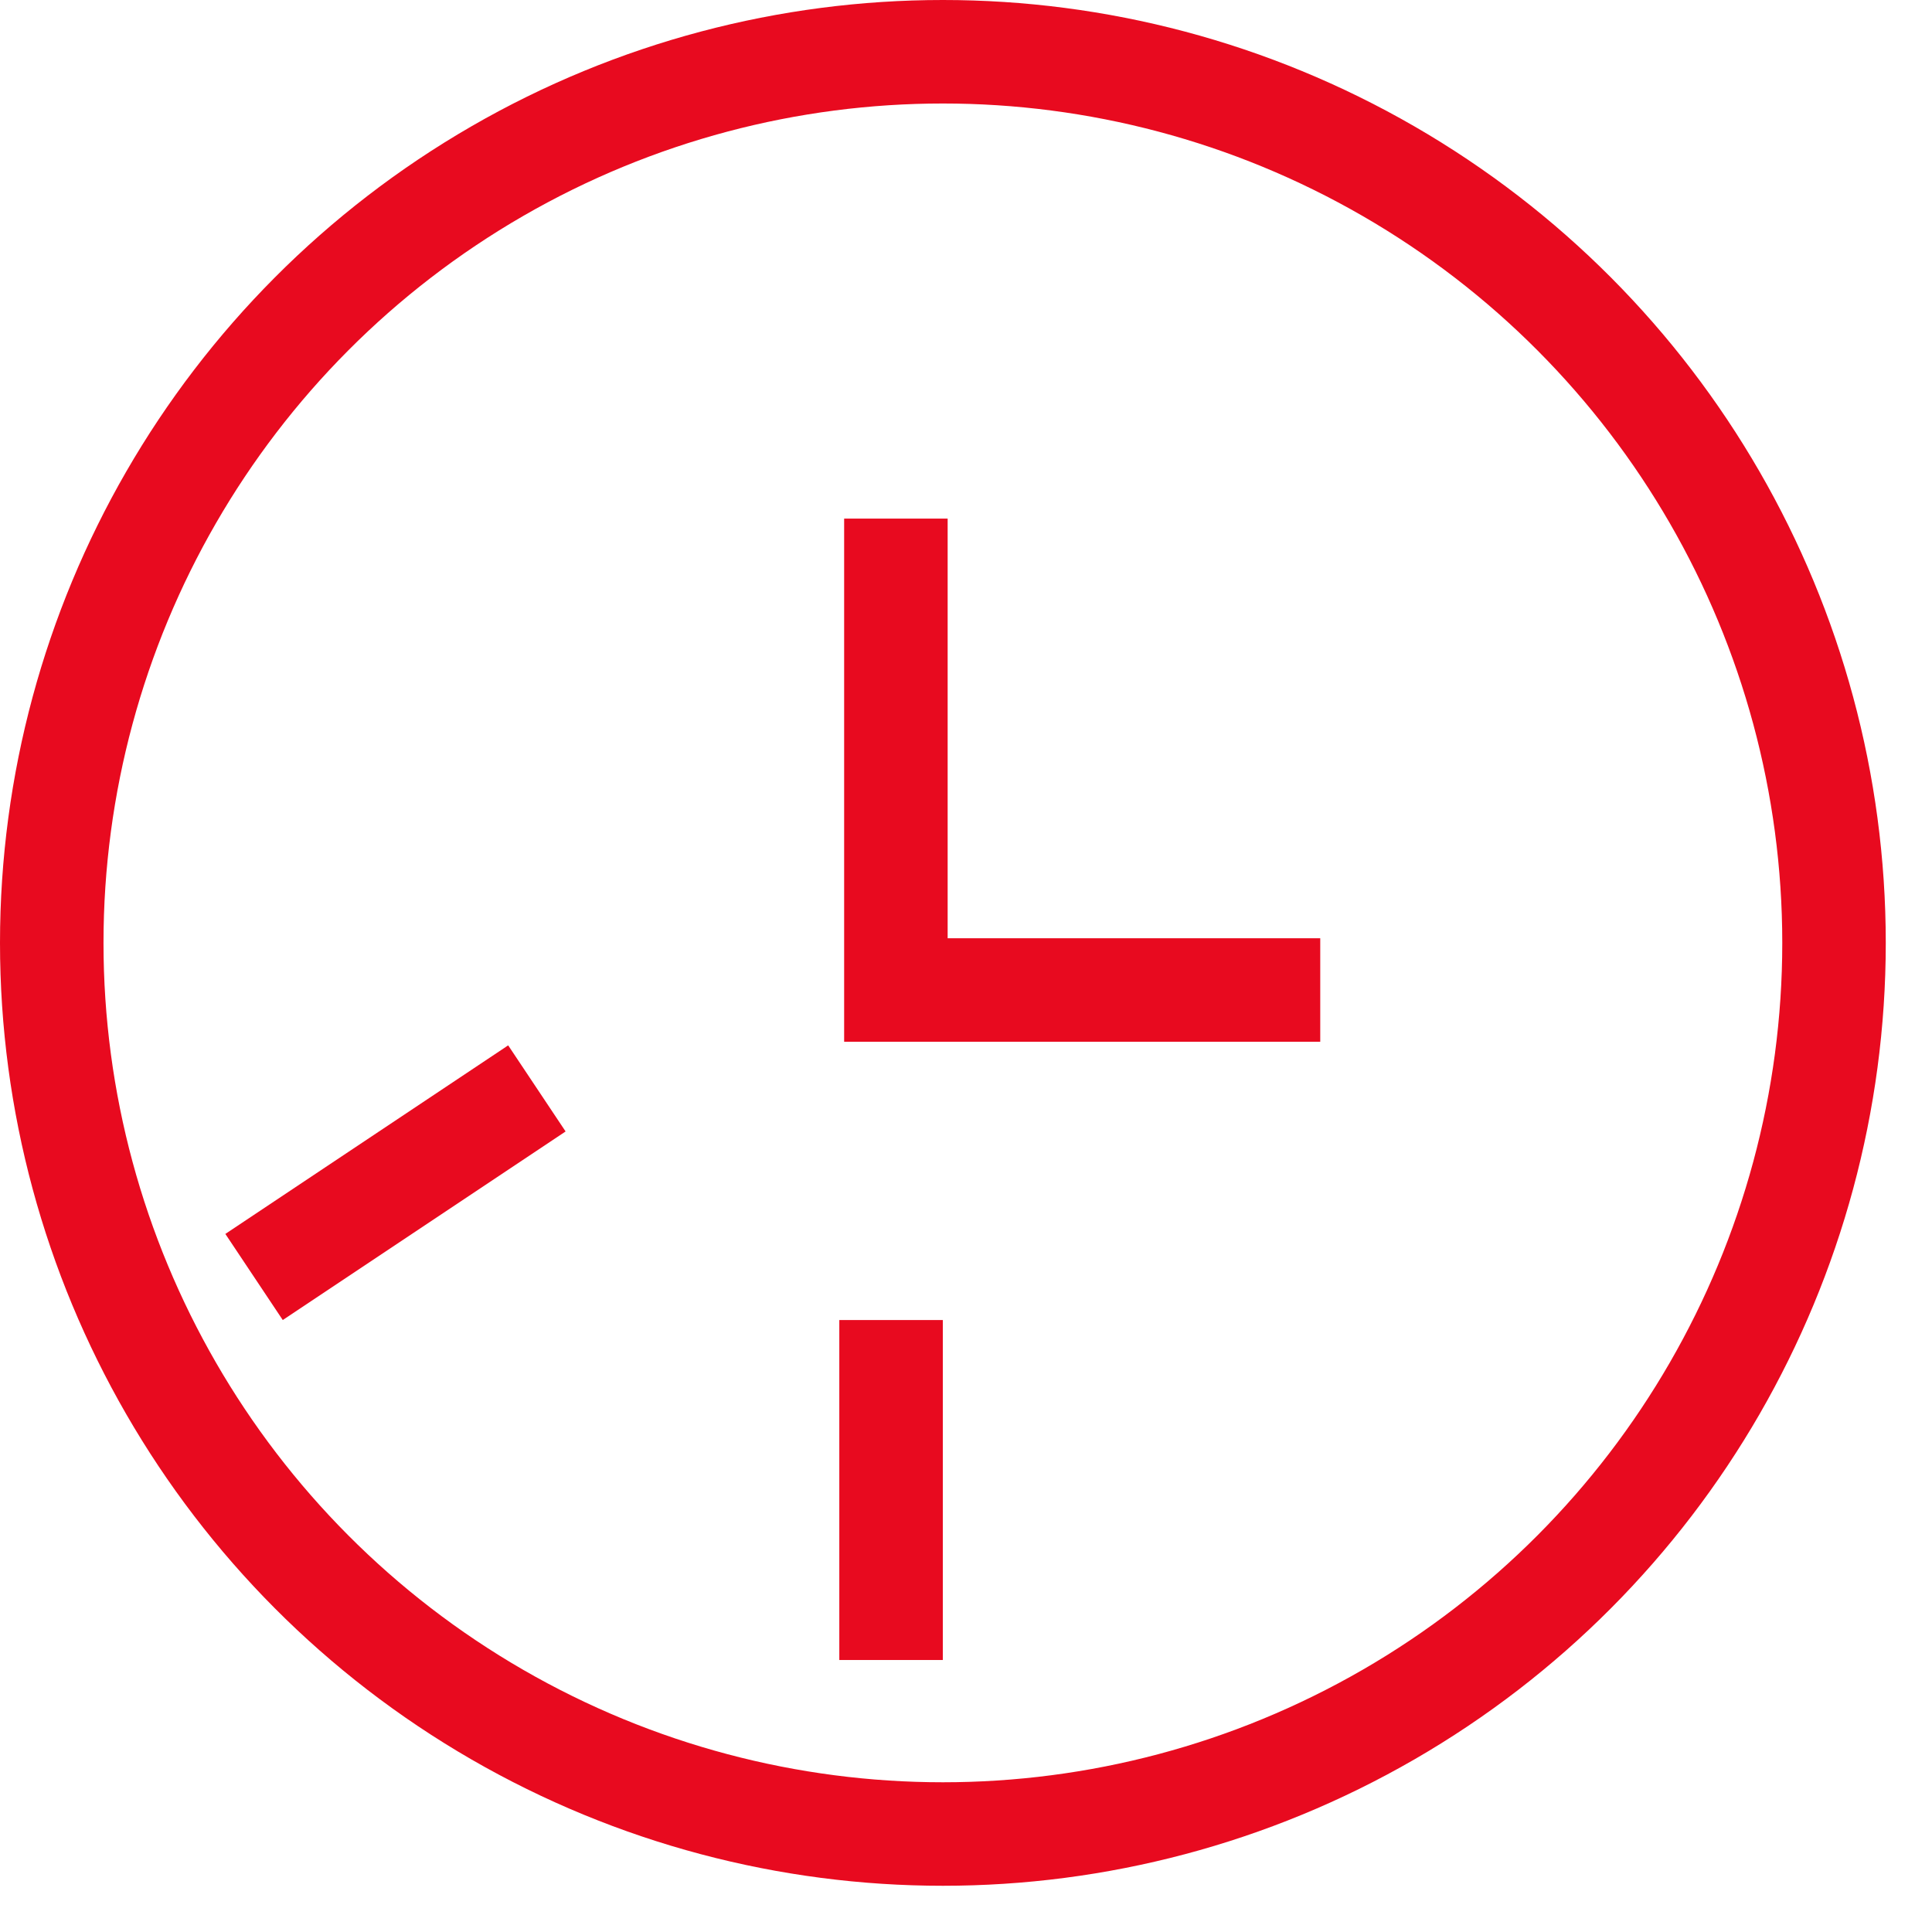 <svg width="28" height="28" viewBox="0 0 28 28" fill="none" xmlns="http://www.w3.org/2000/svg">
<path d="M12.984 7.516V14.348H19.134" stroke="#E80A1F" stroke-width="1.5"/>
<circle cx="13.665" cy="13.665" r="12.915" stroke="#E80A1F" stroke-width="1.5"/>
<line x1="12.914" y1="24.058" x2="12.914" y2="19.131" stroke="#E80A1F" stroke-width="1.5"/>
<line x1="3.682" y1="18.507" x2="7.781" y2="15.774" stroke="#E80A1F" stroke-width="1.5"/>
</svg>
